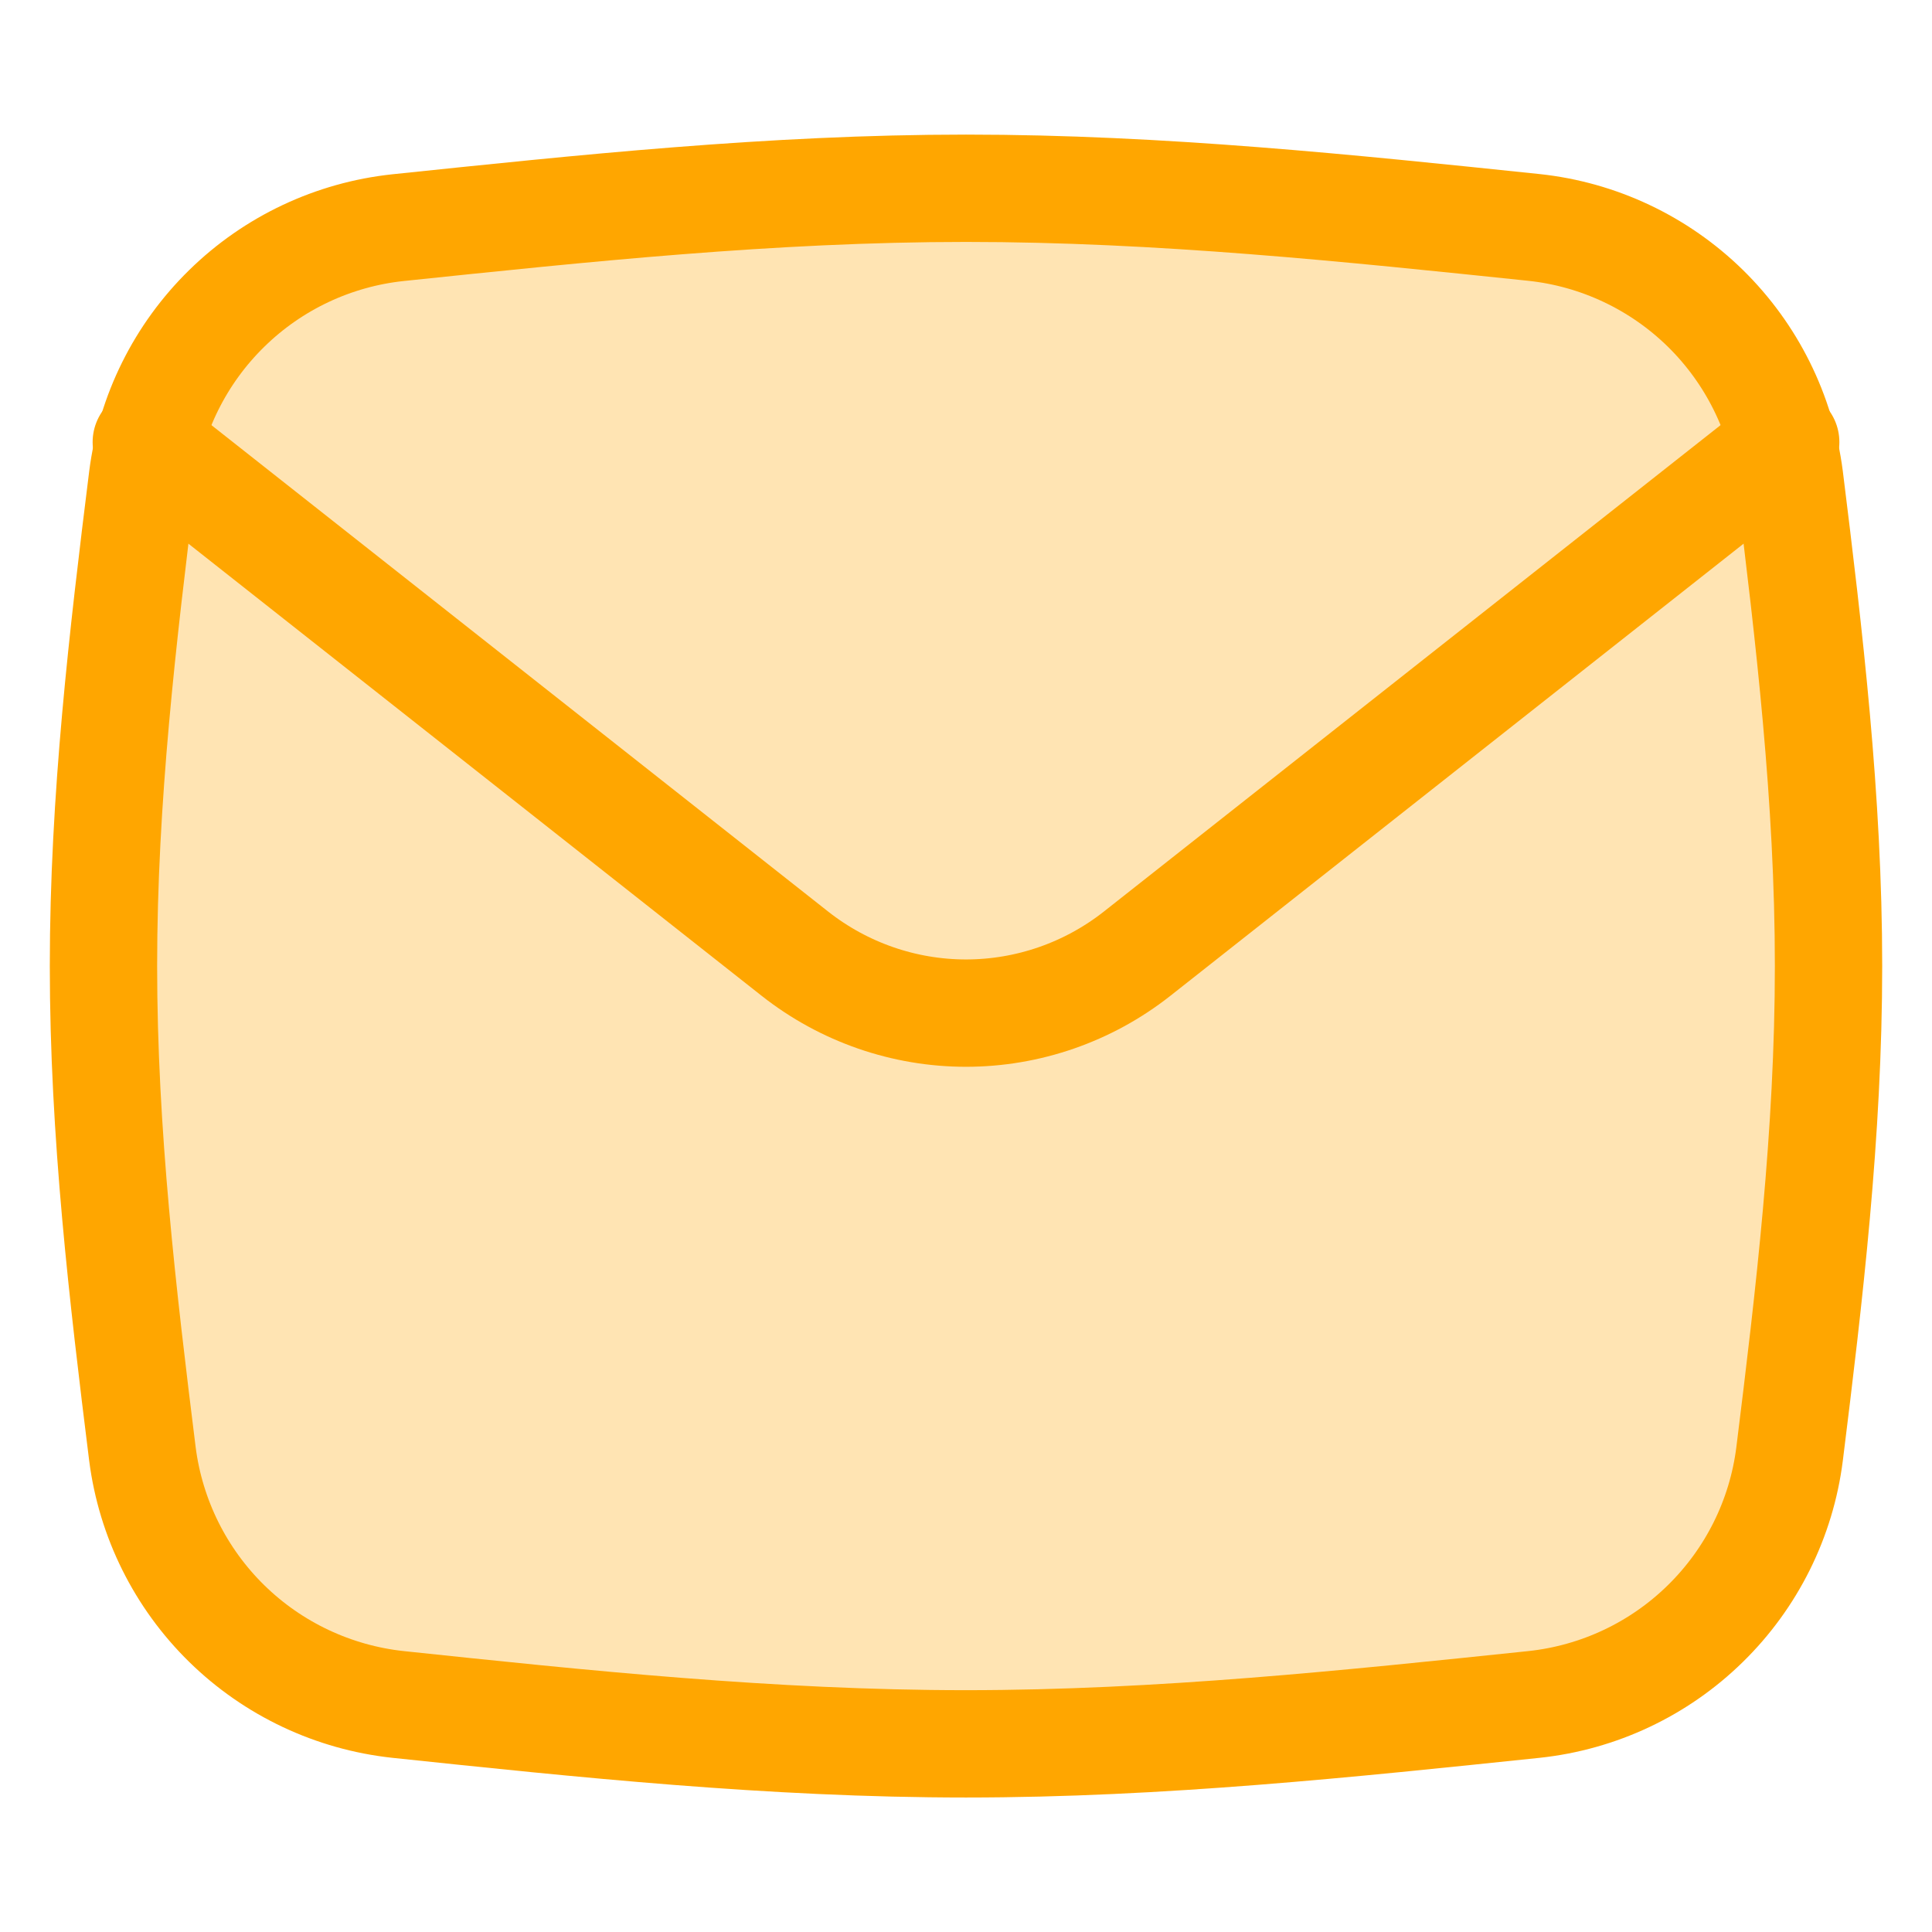 <svg width="18" height="18" viewBox="0 0 18 18" fill="none" xmlns="http://www.w3.org/2000/svg">
<path opacity="0.3" d="M1.327 13.547C1.404 14.147 1.681 14.704 2.113 15.127C2.545 15.55 3.107 15.815 3.708 15.88C5.417 16.06 7.186 16.247 9 16.247C10.813 16.247 12.583 16.058 14.292 15.88C14.893 15.816 15.456 15.551 15.888 15.127C16.32 14.704 16.597 14.148 16.673 13.547C16.856 12.077 17.036 10.557 17.036 9C17.036 7.444 16.856 5.923 16.673 4.452C16.596 3.852 16.32 3.296 15.888 2.872C15.456 2.449 14.893 2.183 14.292 2.119C12.583 1.941 10.813 1.754 9 1.754C7.187 1.754 5.417 1.943 3.708 2.121C3.107 2.185 2.544 2.45 2.112 2.874C1.68 3.297 1.403 3.854 1.327 4.454C1.144 5.923 0.964 7.444 0.964 9C0.964 10.556 1.144 12.077 1.327 13.547Z" fill="#FFA600"/>
<path d="M1.327 13.547C1.404 14.147 1.681 14.704 2.113 15.127C2.545 15.55 3.107 15.815 3.708 15.88C5.417 16.06 7.186 16.247 9 16.247C10.813 16.247 12.583 16.058 14.292 15.88C14.893 15.816 15.456 15.551 15.888 15.127C16.32 14.704 16.597 14.148 16.673 13.547C16.856 12.077 17.036 10.557 17.036 9C17.036 7.444 16.856 5.923 16.673 4.452C16.596 3.852 16.32 3.296 15.888 2.872C15.456 2.449 14.893 2.183 14.292 2.119C12.583 1.941 10.813 1.754 9 1.754C7.187 1.754 5.417 1.943 3.708 2.121C3.107 2.185 2.544 2.45 2.112 2.874C1.68 3.297 1.403 3.854 1.327 4.454C1.144 5.923 0.964 7.444 0.964 9C0.964 10.556 1.144 12.077 1.327 13.547Z" stroke="#FFA600" stroke-linecap="round" stroke-linejoin="round"/>
<path d="M1.363 4.119L7.408 8.887C7.862 9.244 8.423 9.439 9 9.439C9.577 9.439 10.138 9.244 10.592 8.887L16.637 4.119" stroke="#FFA600" stroke-linecap="round" stroke-linejoin="round"/>
</svg>
